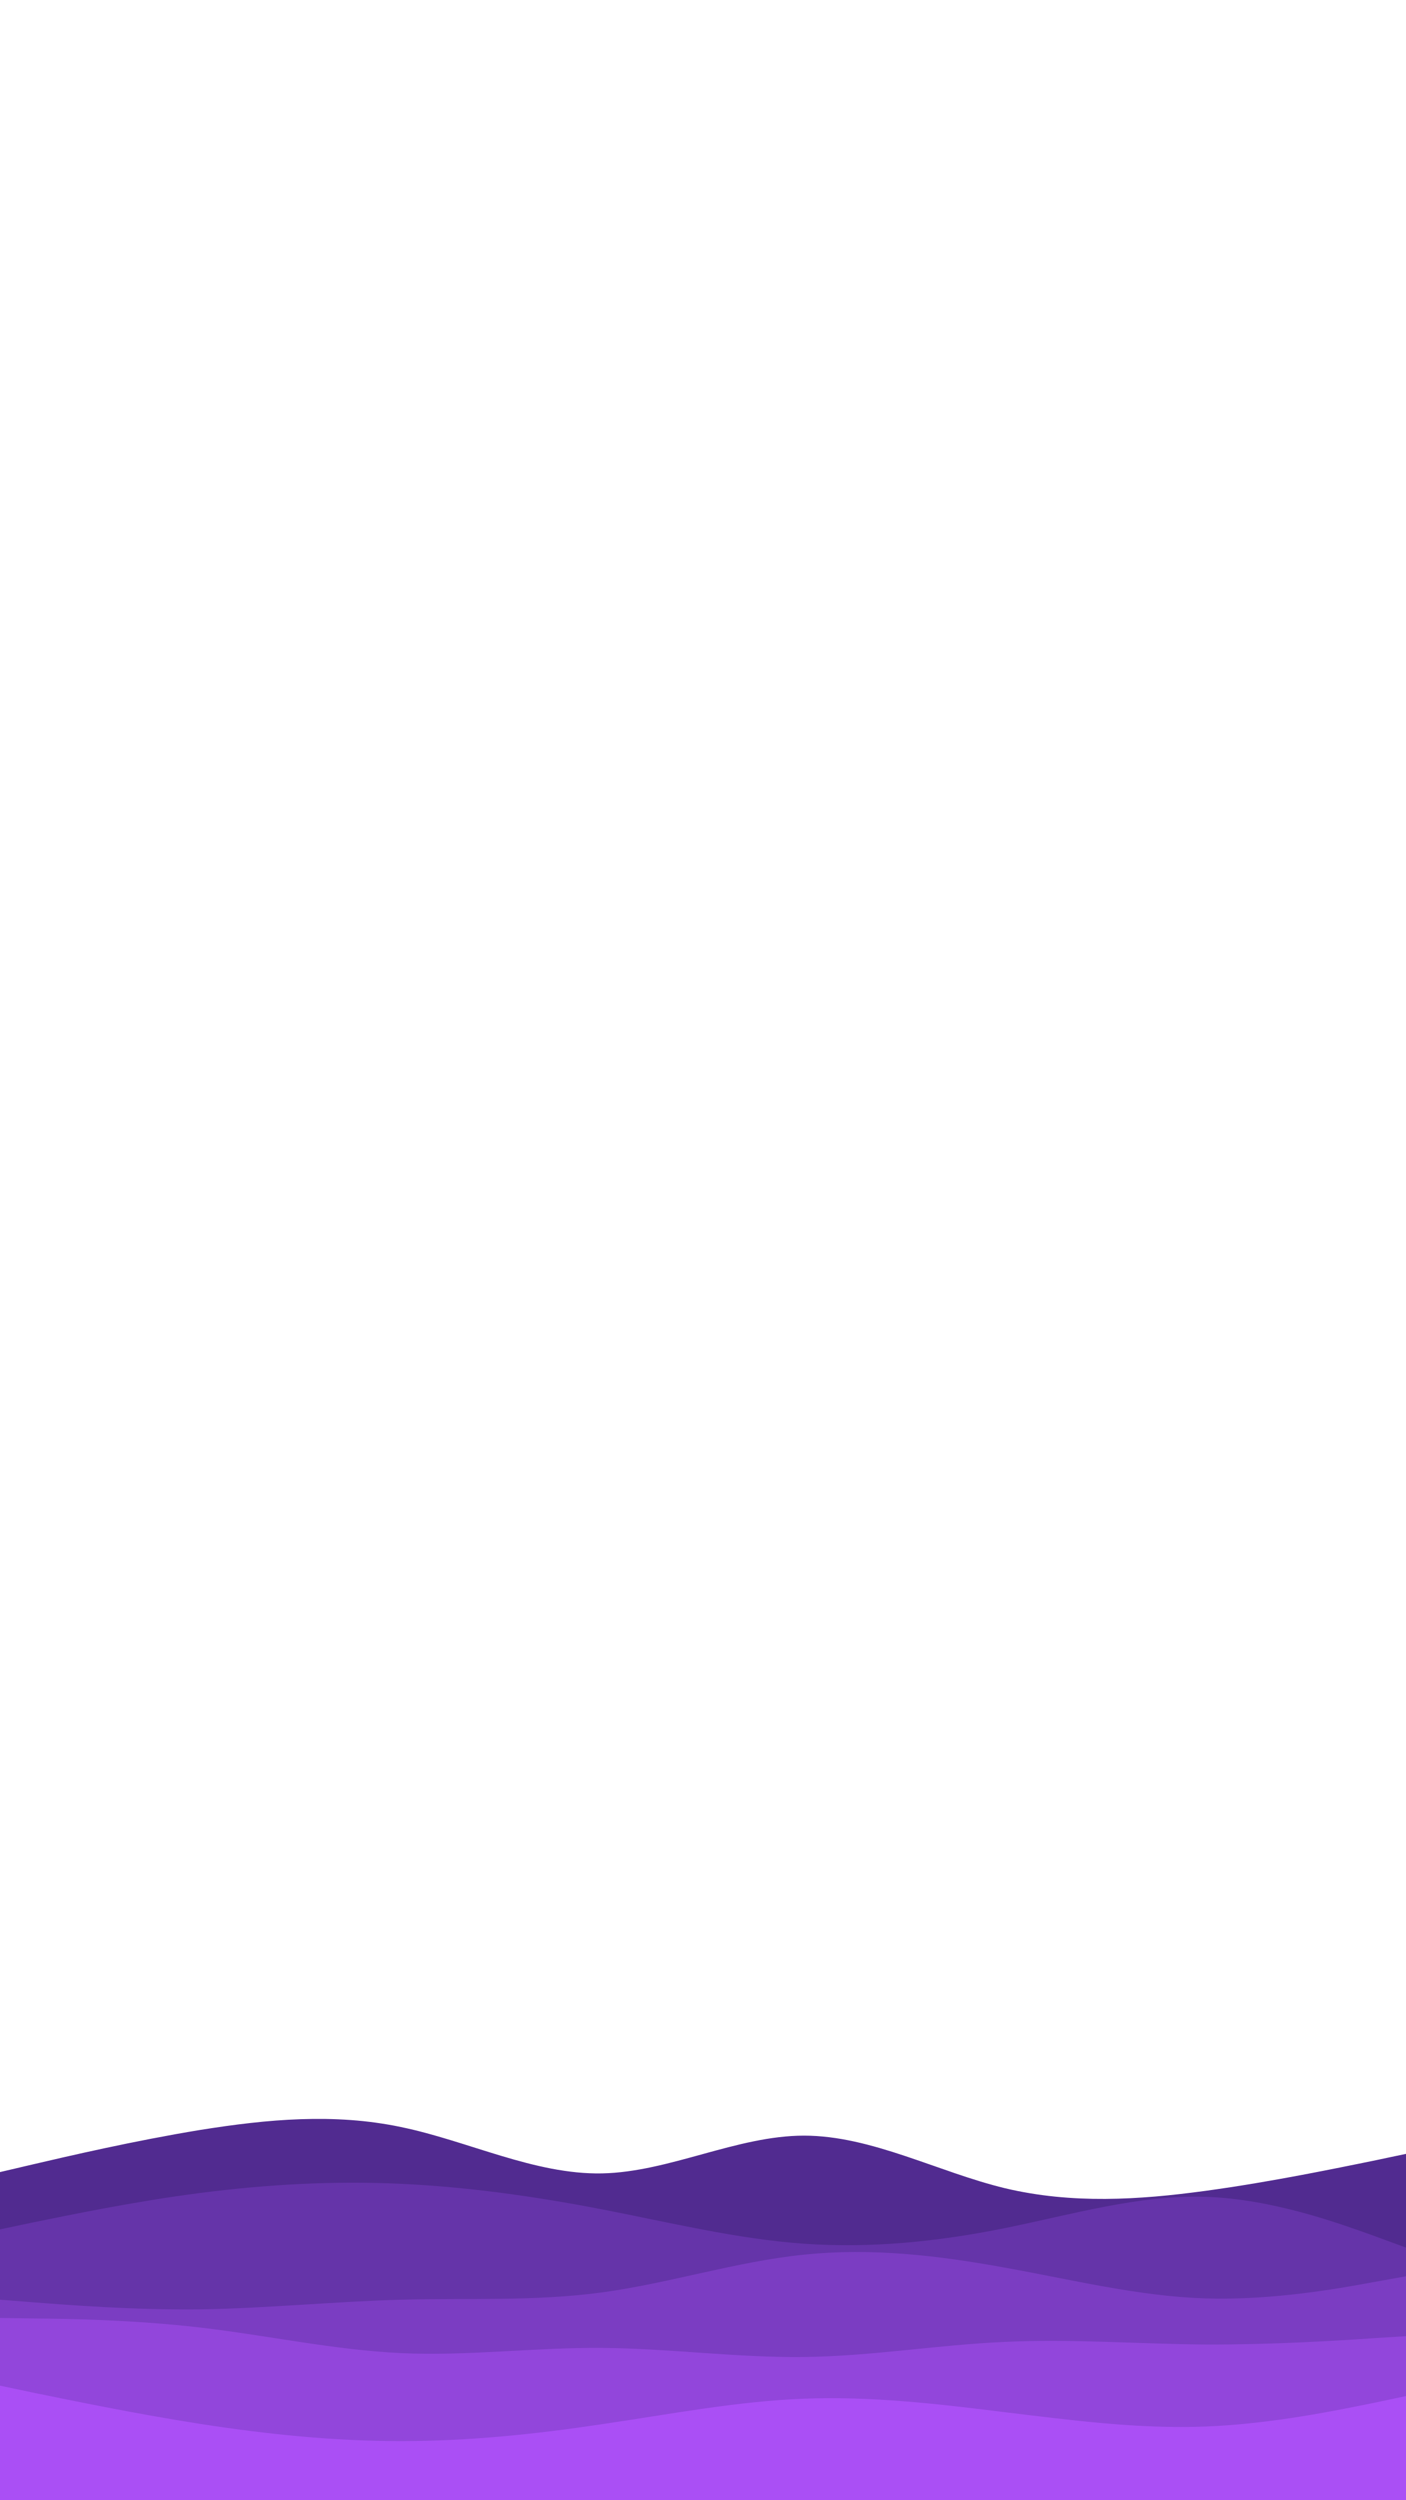 <svg id="visual" viewBox="0 0 540 960" width="540" height="960" xmlns="http://www.w3.org/2000/svg" xmlns:xlink="http://www.w3.org/1999/xlink" version="1.1"><path d="M0 834L12.8 831C25.7 828 51.3 822 77 817.8C102.7 813.7 128.3 811.3 154 816.7C179.7 822 205.3 835 231.2 834.5C257 834 283 820 308.8 820C334.7 820 360.3 834 386 840.2C411.7 846.3 437.3 844.7 463 841.2C488.7 837.7 514.3 832.3 527.2 829.7L540 827L540 961L527.2 961C514.3 961 488.7 961 463 961C437.3 961 411.7 961 386 961C360.3 961 334.7 961 308.8 961C283 961 257 961 231.2 961C205.3 961 179.7 961 154 961C128.3 961 102.7 961 77 961C51.3 961 25.7 961 12.8 961L0 961Z" fill="#512b90"></path><path d="M0 856L12.8 853.3C25.7 850.7 51.3 845.3 77 842C102.7 838.7 128.3 837.3 154 838.5C179.7 839.7 205.3 843.3 231.2 848.3C257 853.3 283 859.7 308.8 861.5C334.7 863.3 360.3 860.7 386 855.5C411.7 850.3 437.3 842.7 463 843.5C488.7 844.3 514.3 853.7 527.2 858.3L540 863L540 961L527.2 961C514.3 961 488.7 961 463 961C437.3 961 411.7 961 386 961C360.3 961 334.7 961 308.8 961C283 961 257 961 231.2 961C205.3 961 179.7 961 154 961C128.3 961 102.7 961 77 961C51.3 961 25.7 961 12.8 961L0 961Z" fill="#6534a9"></path><path d="M0 883L12.8 884C25.7 885 51.3 887 77 886.7C102.7 886.3 128.3 883.7 154 883C179.7 882.3 205.3 883.7 231.2 880.2C257 876.7 283 868.3 308.8 865.7C334.7 863 360.3 866 386 870.7C411.7 875.3 437.3 881.7 463 882.5C488.7 883.3 514.3 878.7 527.2 876.3L540 874L540 961L527.2 961C514.3 961 488.7 961 463 961C437.3 961 411.7 961 386 961C360.3 961 334.7 961 308.8 961C283 961 257 961 231.2 961C205.3 961 179.7 961 154 961C128.3 961 102.7 961 77 961C51.3 961 25.7 961 12.8 961L0 961Z" fill="#7b3dc2"></path><path d="M0 890L12.8 890.2C25.7 890.3 51.3 890.7 77 893.7C102.7 896.7 128.3 902.3 154 903.5C179.7 904.7 205.3 901.3 231.2 901.5C257 901.7 283 905.3 308.8 905C334.7 904.7 360.3 900.3 386 899.2C411.7 898 437.3 900 463 900.2C488.7 900.3 514.3 898.7 527.2 897.8L540 897L540 961L527.2 961C514.3 961 488.7 961 463 961C437.3 961 411.7 961 386 961C360.3 961 334.7 961 308.8 961C283 961 257 961 231.2 961C205.3 961 179.7 961 154 961C128.3 961 102.7 961 77 961C51.3 961 25.7 961 12.8 961L0 961Z" fill="#9246db"></path><path d="M0 916L12.8 918.7C25.7 921.3 51.3 926.7 77 930.7C102.7 934.7 128.3 937.3 154 937.3C179.7 937.3 205.3 934.7 231.2 930.8C257 927 283 922 308.8 921C334.7 920 360.3 923 386 926.2C411.7 929.3 437.3 932.7 463 931.7C488.7 930.7 514.3 925.3 527.2 922.7L540 920L540 961L527.2 961C514.3 961 488.7 961 463 961C437.3 961 411.7 961 386 961C360.3 961 334.7 961 308.8 961C283 961 257 961 231.2 961C205.3 961 179.7 961 154 961C128.3 961 102.7 961 77 961C51.3 961 25.7 961 12.8 961L0 961Z" fill="#aa4ff5"></path></svg>
